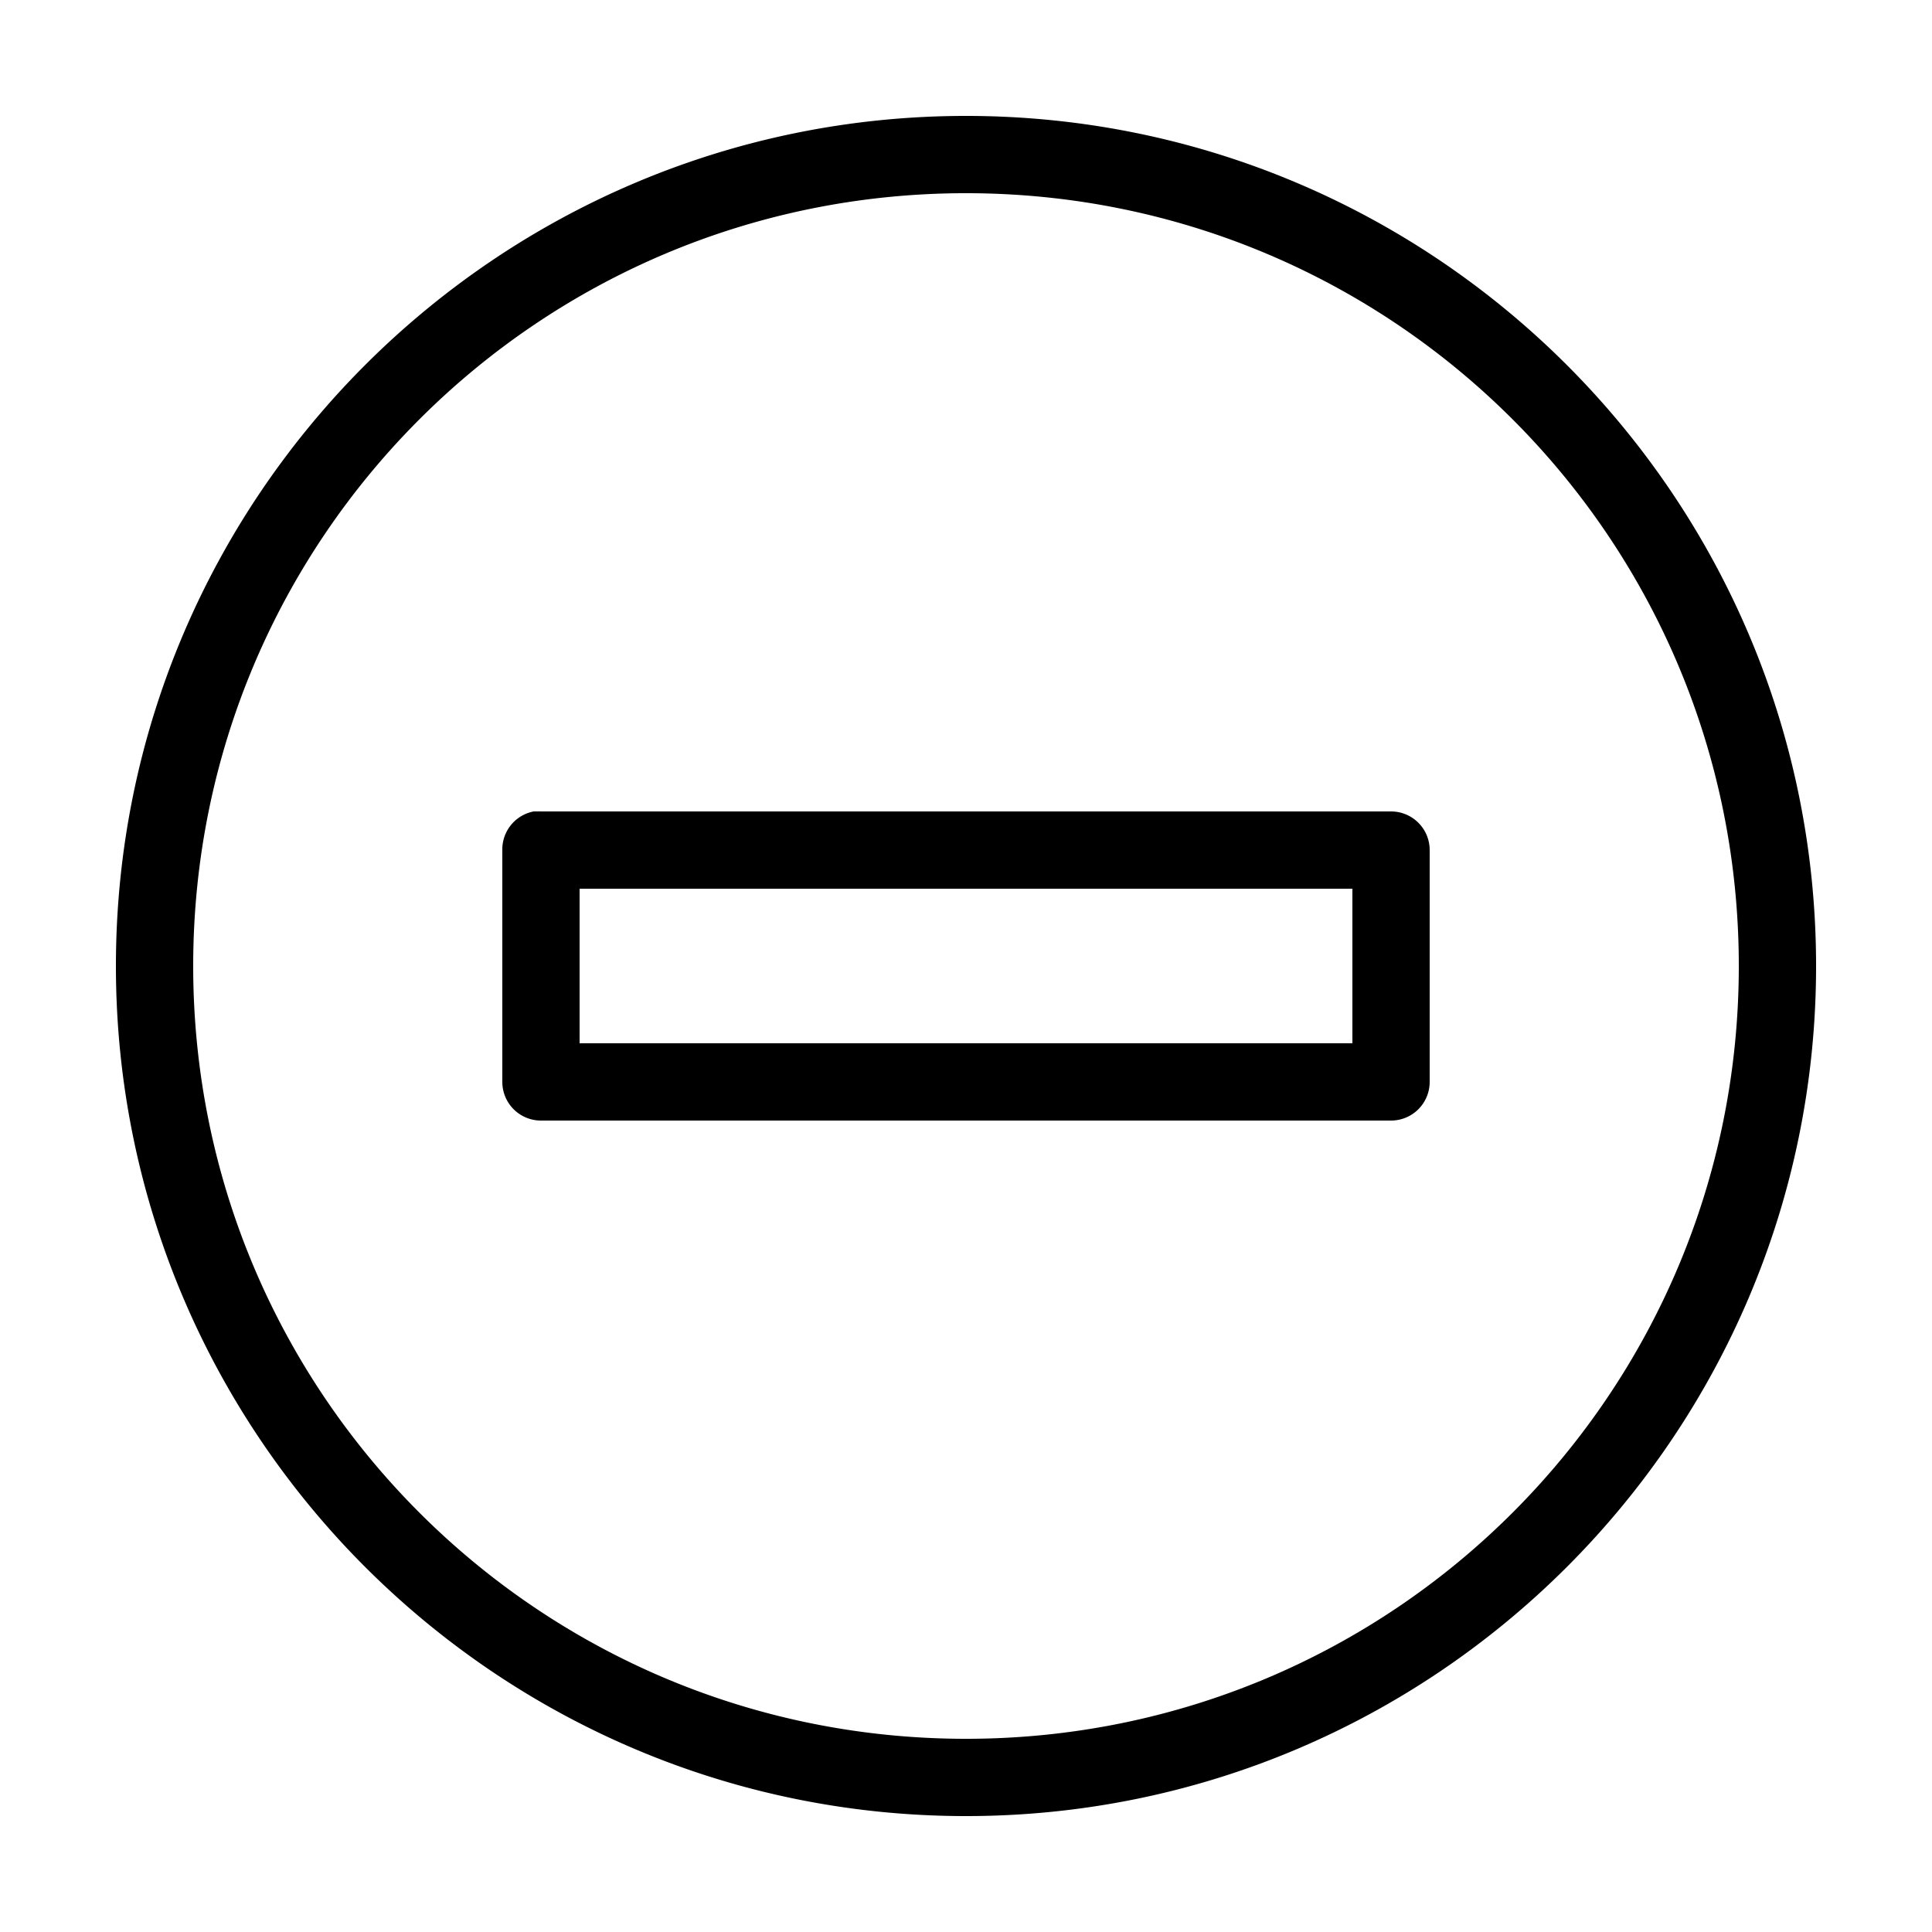 <?xml version="1.0" encoding="UTF-8" standalone="no"?><svg xmlns="http://www.w3.org/2000/svg" enable-background="new 0 0 50 50" style="fill:#000000;fill-opacity:1.0" viewBox="0 0 50 50">
    <path color="#000" d="M 25 3 C 12.862 3 3 12.862 3 25 C 3 37.138 12.862 47 25 47 C 37.138 47 47 37.138 47 25 C 47 12.862 37.138 3 25 3 z M 25 5 C 36.058 5 45 13.942 45 25 C 45 36.058 36.058 45 25 45 C 13.942 45 5 36.058 5 25 C 5 13.942 13.942 5 25 5 z M 13.812 21 A 1 1 0 0 0 13 22 L 13 28 A 1 1 0 0 0 14 29 L 36 29 A 1 1 0 0 0 37 28 L 37 22 A 1 1 0 0 0 36 21 L 14 21 A 1 1 0 0 0 13.906 21 A 1 1 0 0 0 13.812 21 z M 15 23 L 35 23 L 35 27 L 15 27 L 15 23 z" enable-background="accumulate" font-family="Bitstream Vera Sans" overflow="visible" style="text-indent:0;text-align:start;line-height:normal;text-transform:none;block-progression:tb;-inkscape-font-specification:Bitstream Vera Sans"/>
</svg>
